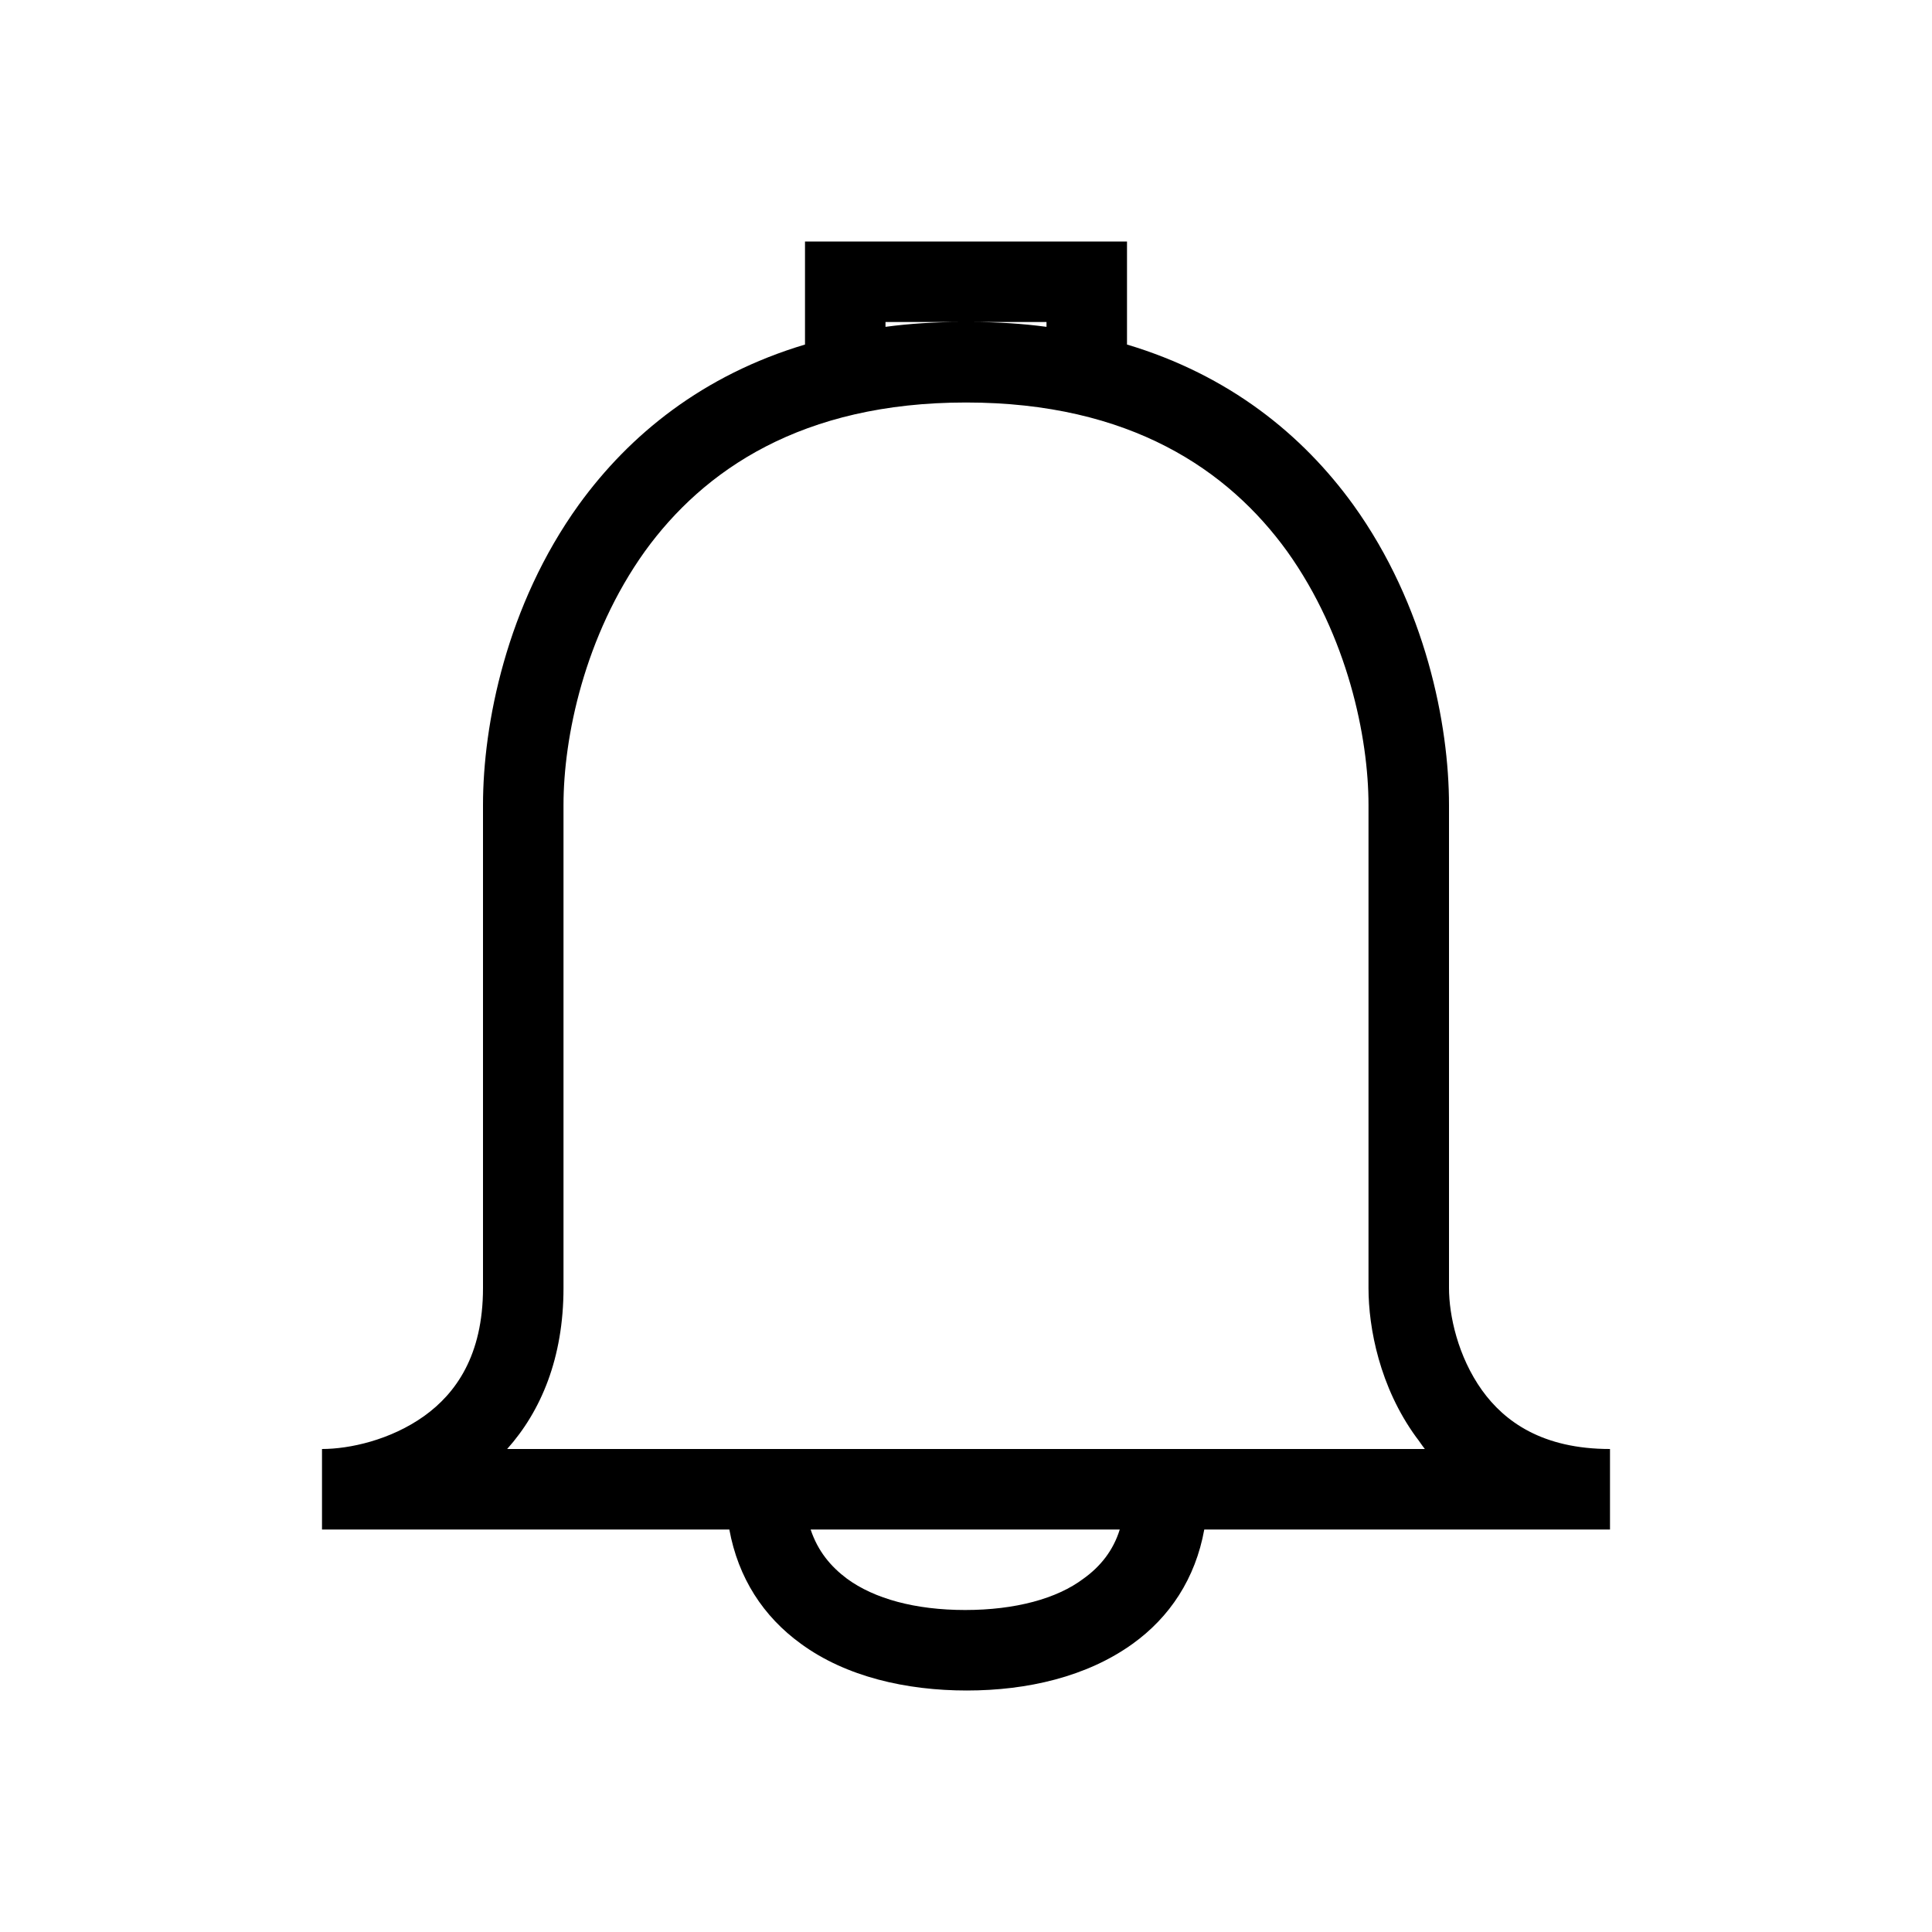 <svg width="24" height="24" xmlns="http://www.w3.org/2000/svg"><path fill-rule="evenodd" clip-rule="evenodd" d="m10,3h4v1.28c1.27.38,2.18,1.12,2.81,1.99C17.71,7.52,18,9,18,10v6c0,.34.11.85.41,1.27C18.69,17.66,19.16,18,20,18v1h-5.04c-.11.61-.43,1.09-.89,1.42-.57.41-1.31.58-2.06.58s-1.5-.17-2.06-.58c-.47-.34-.78-.82-.89-1.42H4v-1c.34,0,.85-.11,1.27-.41C5.66,17.31,6,16.84,6,16v-6c0-1,.29-2.48,1.19-3.73C7.82,5.4,8.73,4.66,10,4.28V3zm1,1.06c.3-.04.61-.06.94-.06H11v.06zm1.06-.06c.33,0,.64.02.94.06V4h-.94zM10.07,19c.09.27.25.46.45.61.34.25.85.39,1.47.39s1.14-.14,1.47-.39c.21-.15.37-.35.45-.61h-3.85zM7,10c0-.84.26-2.1,1.01-3.15C8.74,5.84,9.96,5,12,5c2.04,0,3.26.84,3.99,1.85C16.74,7.9,17,9.16,17,10v6c0,.5.14,1.23.59,1.85.04.05.07.1.11.15H6.3C6.72,17.53,7,16.87,7,16v-6z"/></svg>